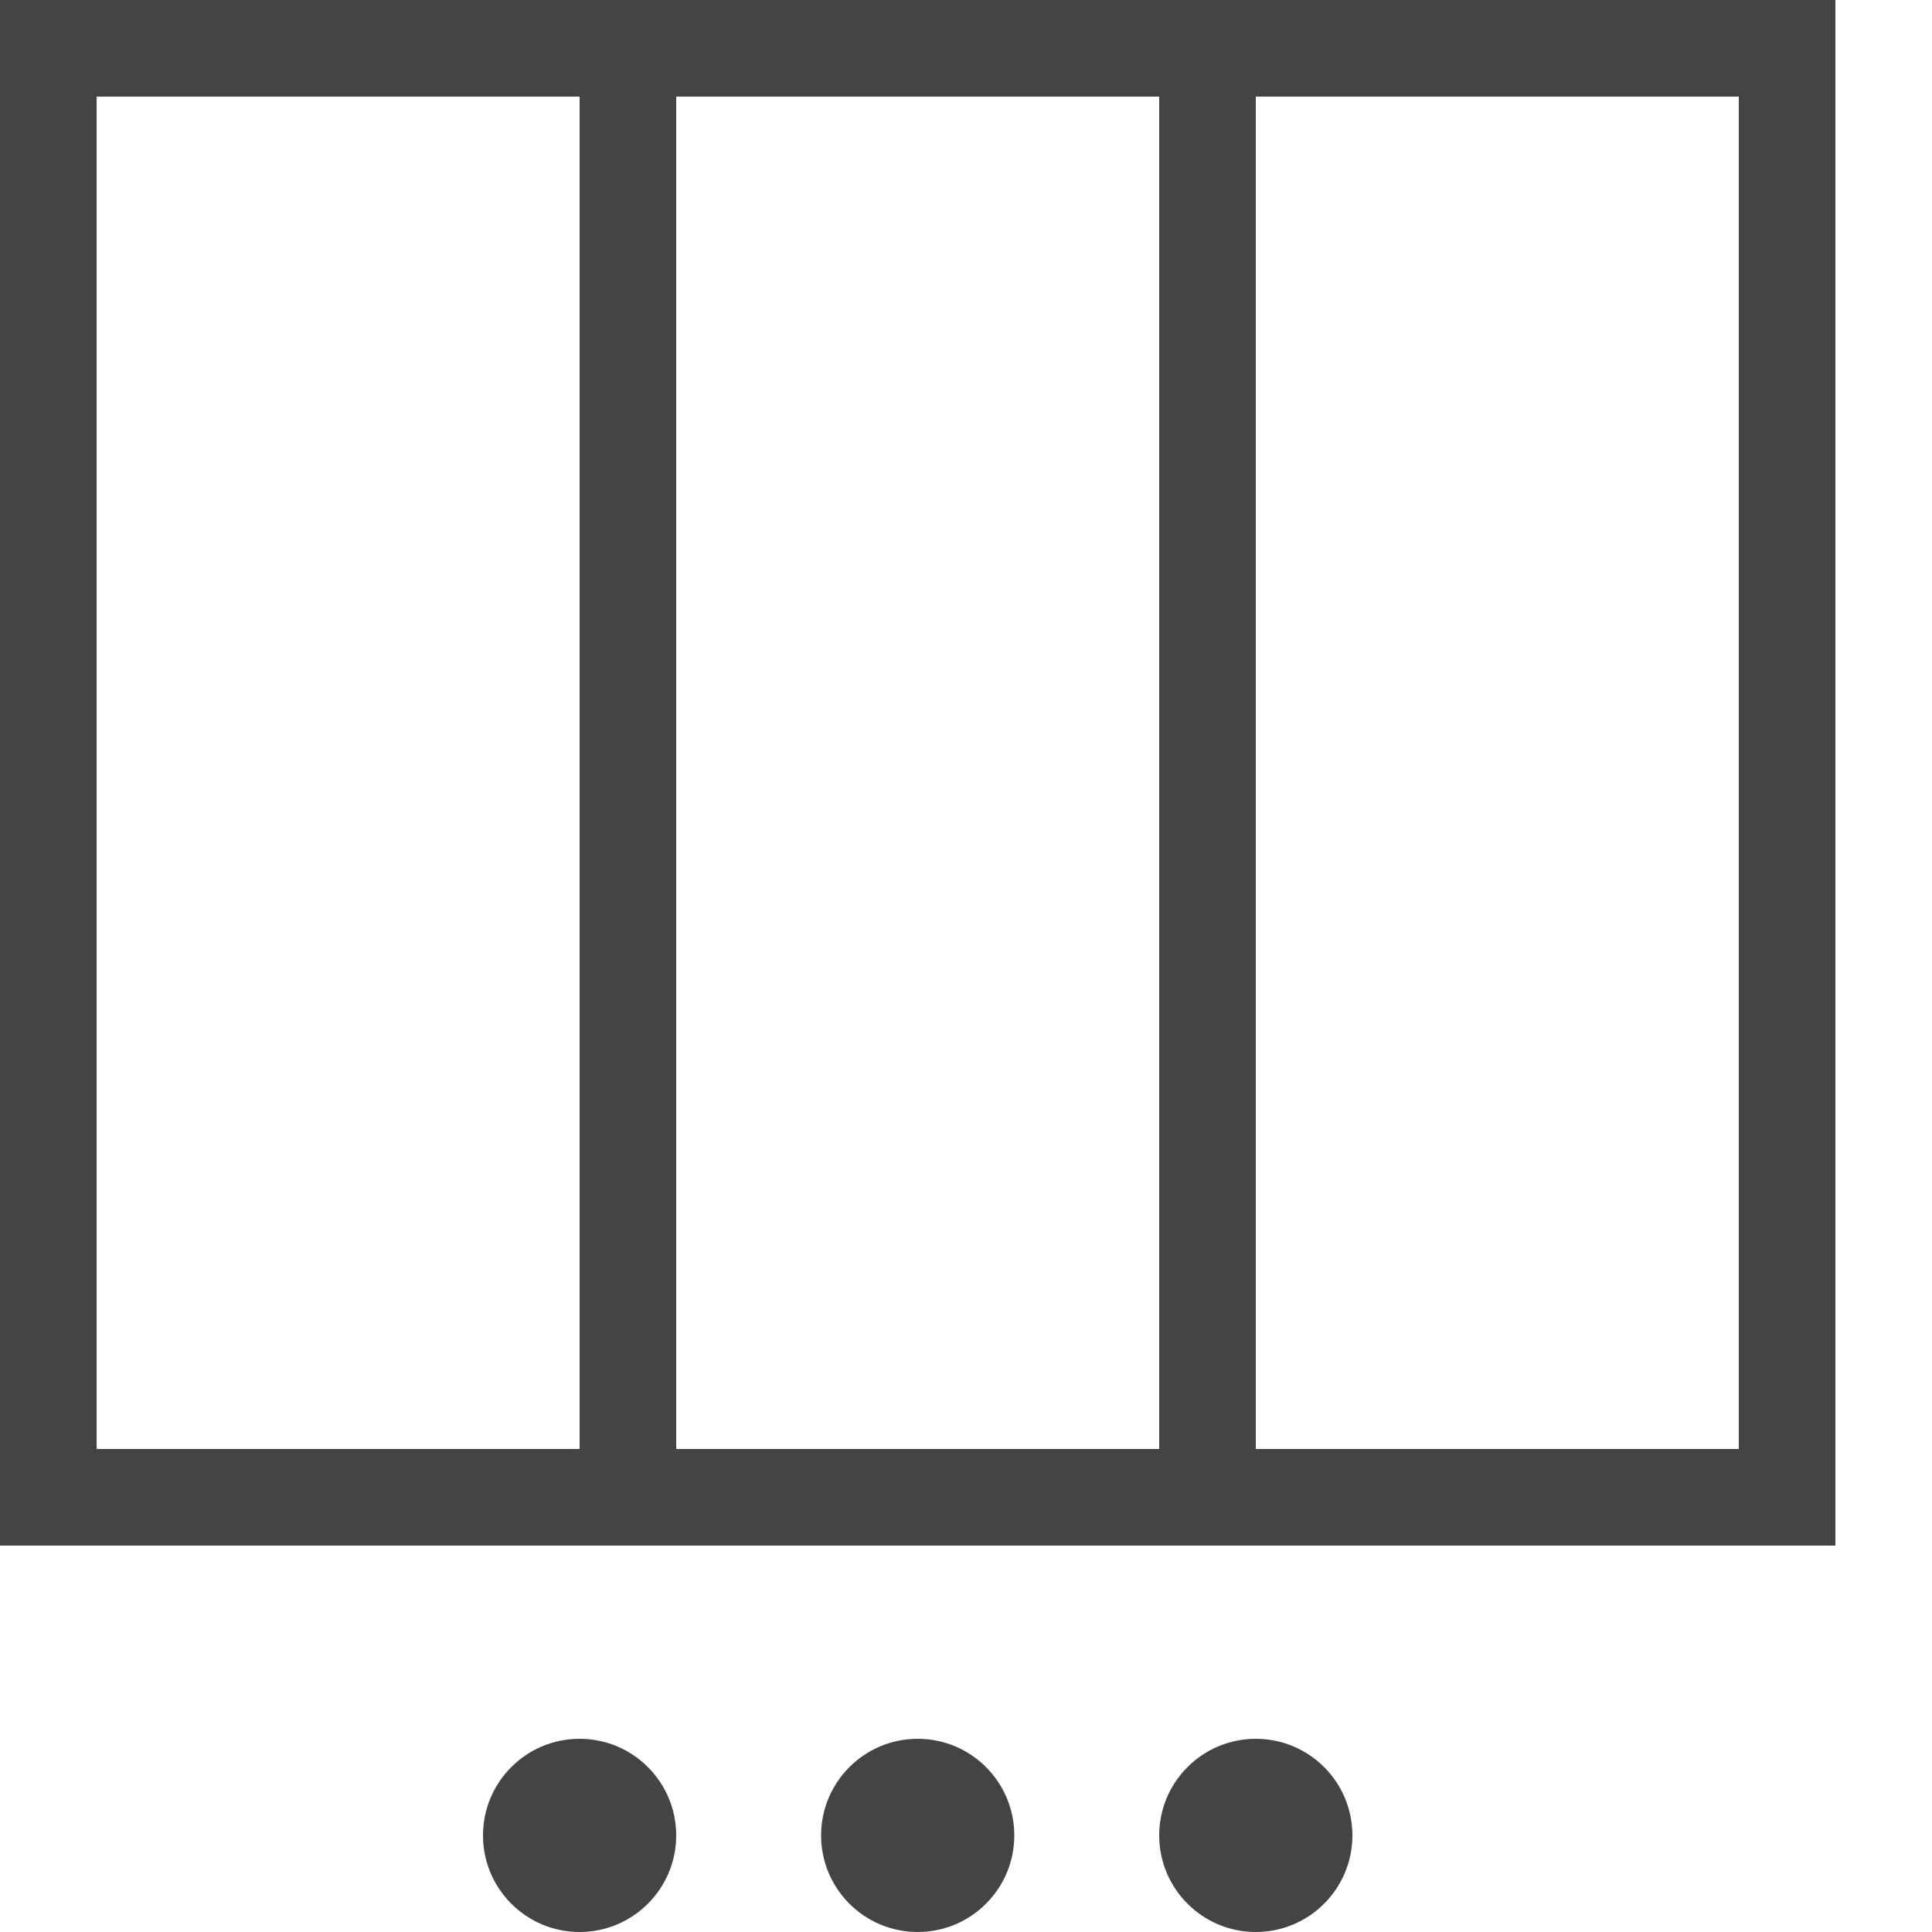 <svg width="20" height="20" viewBox="0 0 20 20" xmlns="http://www.w3.org/2000/svg">
	<circle fill="#444" cx="6" cy="19" r="1" />
	<circle fill="#444" cx="9.5" cy="19" r="1" />
	<circle fill="#444" cx="13" cy="19" r="1" />
	<rect x="0.5" y="0.5" fill="none" stroke="#444" width="18" height="15" />
	<line fill="none" stroke="#444" x1="6.5" y1="0.5" x2="6.5" y2="15.5" />
	<line fill="none" stroke="#444" x1="12.5" y1="0.5" x2="12.5" y2="15.5" />
</svg>
